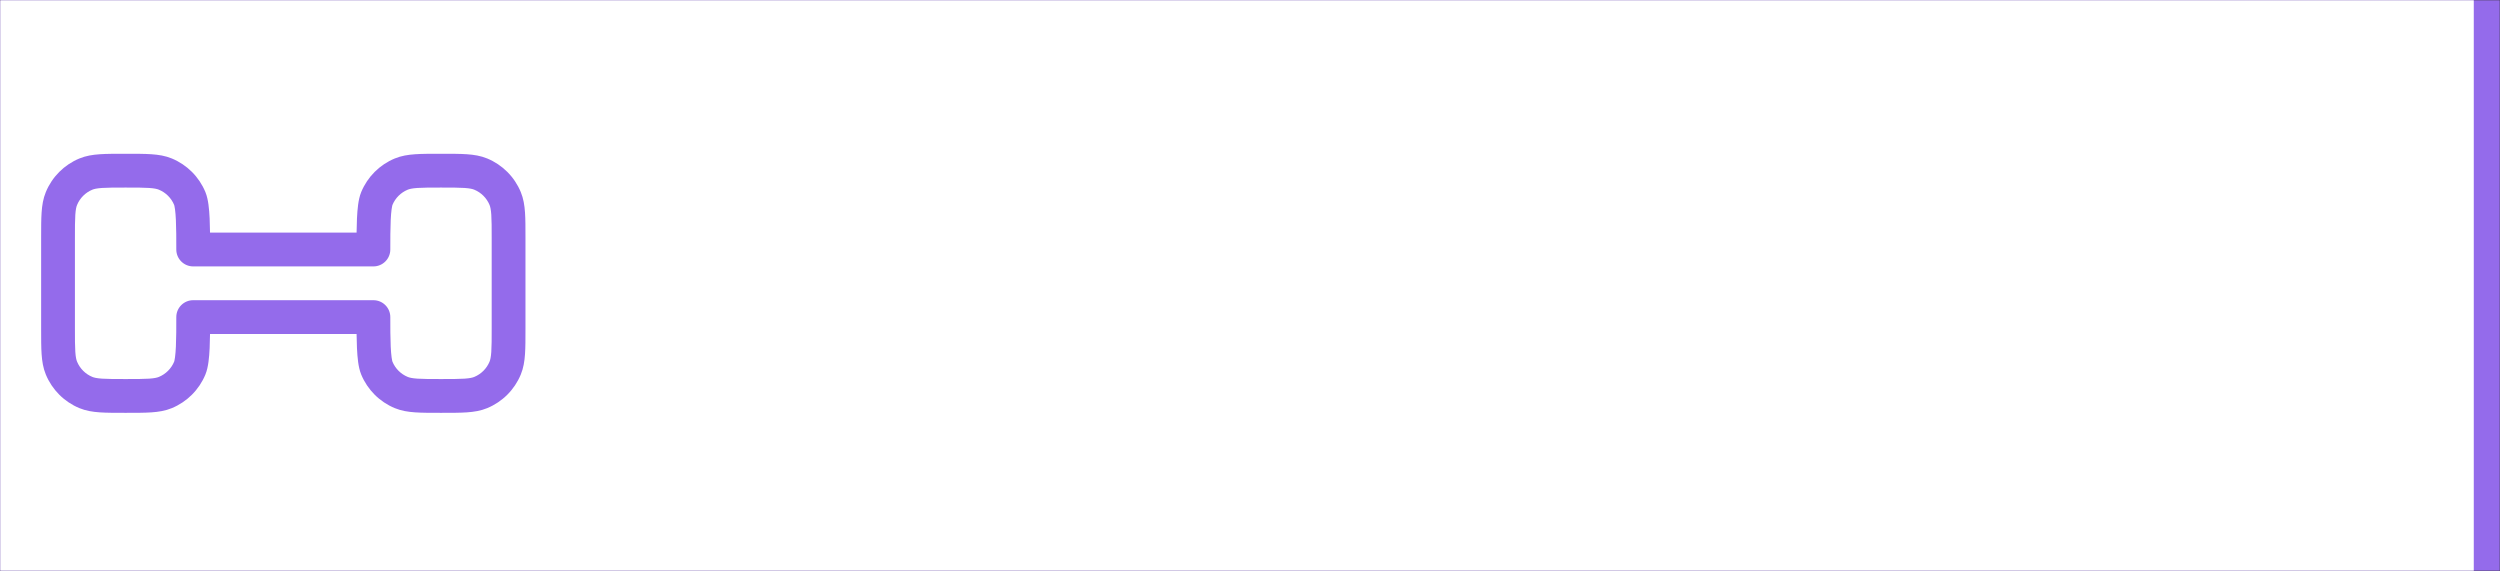 <svg width="578" height="132" xmlns="http://www.w3.org/2000/svg" xmlns:xlink="http://www.w3.org/1999/xlink" xml:space="preserve" overflow="hidden"><rect width="100%" height="100%" fill="#333333" stroke="none"/><g transform="translate(-757 -1242)"><rect x="760.5" y="1245.5" width="571" height="125" stroke="#946BEB" stroke-width="6.875" stroke-miterlimit="8" fill="none"/><rect x="760.5" y="1245.5" width="565" height="125" stroke="#FFFFFF" stroke-width="6.875" stroke-miterlimit="8" fill="#FFFFFF"/><g><g><g><path d="M25.91 32.552 26.173 32.552C28.488 32.552 30.421 32.552 32.007 32.66 33.659 32.773 35.219 33.016 36.731 33.642 40.241 35.096 43.029 37.884 44.483 41.394 44.875 42.34 45.077 43.409 45.202 44.329 45.336 45.305 45.417 46.392 45.469 47.502 45.518 48.535 45.544 49.646 45.557 50.781L79.442 50.781C79.456 49.646 79.482 48.535 79.531 47.502 79.583 46.392 79.664 45.305 79.797 44.329 79.923 43.409 80.125 42.34 80.517 41.394 81.971 37.884 84.759 35.096 88.269 33.642 89.781 33.016 91.341 32.773 92.993 32.66 94.579 32.552 96.512 32.552 98.826 32.552L99.09 32.552C101.405 32.552 103.337 32.552 104.924 32.66 106.575 32.773 108.135 33.016 109.648 33.642 113.157 35.096 115.946 37.884 117.399 41.394 118.026 42.906 118.269 44.466 118.381 46.118 118.489 47.704 118.489 49.637 118.489 51.952L118.489 73.048C118.489 75.363 118.489 77.296 118.381 78.882 118.269 80.534 118.026 82.094 117.399 83.606 115.946 87.115 113.157 89.904 109.648 91.358 108.135 91.984 106.575 92.227 104.924 92.339 103.337 92.448 101.405 92.448 99.09 92.448L98.826 92.448C96.512 92.448 94.579 92.448 92.993 92.339 91.341 92.227 89.781 91.984 88.269 91.358 84.759 89.904 81.971 87.115 80.517 83.606 80.125 82.659 79.923 81.591 79.797 80.671 79.664 79.695 79.583 78.608 79.531 77.498 79.482 76.464 79.456 75.353 79.442 74.219L45.557 74.219C45.544 75.353 45.518 76.464 45.469 77.498 45.417 78.608 45.336 79.695 45.202 80.671 45.077 81.591 44.875 82.659 44.483 83.606 43.029 87.115 40.241 89.904 36.731 91.358 35.219 91.984 33.659 92.227 32.007 92.339 30.421 92.448 28.488 92.448 26.173 92.448L25.91 92.448C23.595 92.448 21.663 92.448 20.076 92.339 18.425 92.227 16.865 91.984 15.352 91.358 11.843 89.904 9.054 87.115 7.601 83.606 6.974 82.094 6.731 80.534 6.619 78.882 6.51 77.296 6.51 75.363 6.51 73.048L6.51 51.952C6.51 49.637 6.51 47.704 6.619 46.118 6.731 44.466 6.974 42.906 7.601 41.394 9.054 37.884 11.843 35.096 15.352 33.642 16.865 33.016 18.425 32.773 20.076 32.66 21.663 32.552 23.595 32.552 25.91 32.552ZM20.608 40.455C19.354 40.54 18.744 40.694 18.342 40.86 16.747 41.521 15.479 42.788 14.819 44.383 14.652 44.785 14.498 45.396 14.413 46.65 14.325 47.938 14.323 49.603 14.323 52.083L14.323 72.916C14.323 75.397 14.325 77.061 14.413 78.35 14.498 79.604 14.652 80.214 14.819 80.617 15.479 82.211 16.747 83.479 18.342 84.14 18.744 84.306 19.354 84.46 20.608 84.545 21.897 84.633 23.561 84.635 26.042 84.635 28.522 84.635 30.186 84.633 31.475 84.545 32.729 84.46 33.34 84.306 33.741 84.14 35.337 83.479 36.604 82.211 37.265 80.617 37.264 80.619 37.265 80.617 37.265 80.617 37.265 80.616 37.289 80.549 37.328 80.379 37.371 80.192 37.417 79.94 37.462 79.614 37.551 78.957 37.619 78.123 37.666 77.13 37.76 75.137 37.76 72.765 37.76 70.312 37.76 68.155 39.509 66.406 41.667 66.406L83.333 66.406C85.49 66.406 87.239 68.155 87.239 70.312 87.239 72.765 87.24 75.137 87.334 77.13 87.381 78.123 87.448 78.957 87.538 79.614 87.583 79.94 87.629 80.192 87.671 80.379 87.711 80.549 87.737 80.621 87.737 80.621 87.737 80.621 87.738 80.624 87.737 80.621 88.398 82.216 89.663 83.479 91.258 84.14 91.66 84.306 92.271 84.46 93.524 84.545 94.813 84.633 96.478 84.635 98.958 84.635 101.438 84.635 103.103 84.633 104.392 84.545 105.646 84.46 106.256 84.306 106.658 84.14 108.253 83.479 109.521 82.211 110.182 80.617 110.348 80.214 110.501 79.604 110.587 78.35 110.675 77.061 110.677 75.397 110.677 72.916L110.677 52.083C110.677 49.603 110.675 47.938 110.587 46.65 110.501 45.396 110.348 44.785 110.182 44.383 109.521 42.788 108.253 41.521 106.658 40.86 106.256 40.694 105.646 40.54 104.392 40.455 103.103 40.367 101.438 40.364 98.958 40.364 96.478 40.364 94.813 40.367 93.524 40.455 92.271 40.54 91.66 40.694 91.258 40.86 89.663 41.521 88.396 42.788 87.735 44.383 87.735 44.383 87.736 44.38 87.735 44.383 87.735 44.384 87.711 44.45 87.671 44.621 87.629 44.808 87.583 45.06 87.538 45.386 87.448 46.043 87.381 46.876 87.334 47.87 87.24 49.863 87.239 52.235 87.239 54.687 87.239 56.845 85.49 58.594 83.333 58.594L41.667 58.594C39.509 58.594 37.76 56.845 37.76 54.687 37.76 52.235 37.76 49.863 37.666 47.87 37.619 46.876 37.551 46.043 37.462 45.386 37.417 45.06 37.371 44.808 37.328 44.621 37.289 44.45 37.263 44.379 37.263 44.379 37.262 44.376 37.263 44.379 37.263 44.379 36.602 42.784 35.337 41.521 33.741 40.86 33.34 40.694 32.729 40.54 31.475 40.455 30.186 40.367 28.522 40.364 26.042 40.364 23.561 40.364 21.897 40.367 20.608 40.455Z" fill="#946BEB" fill-rule="evenodd" transform="matrix(1 0 0 1 760 1245)"/></g></g></g></g></svg>